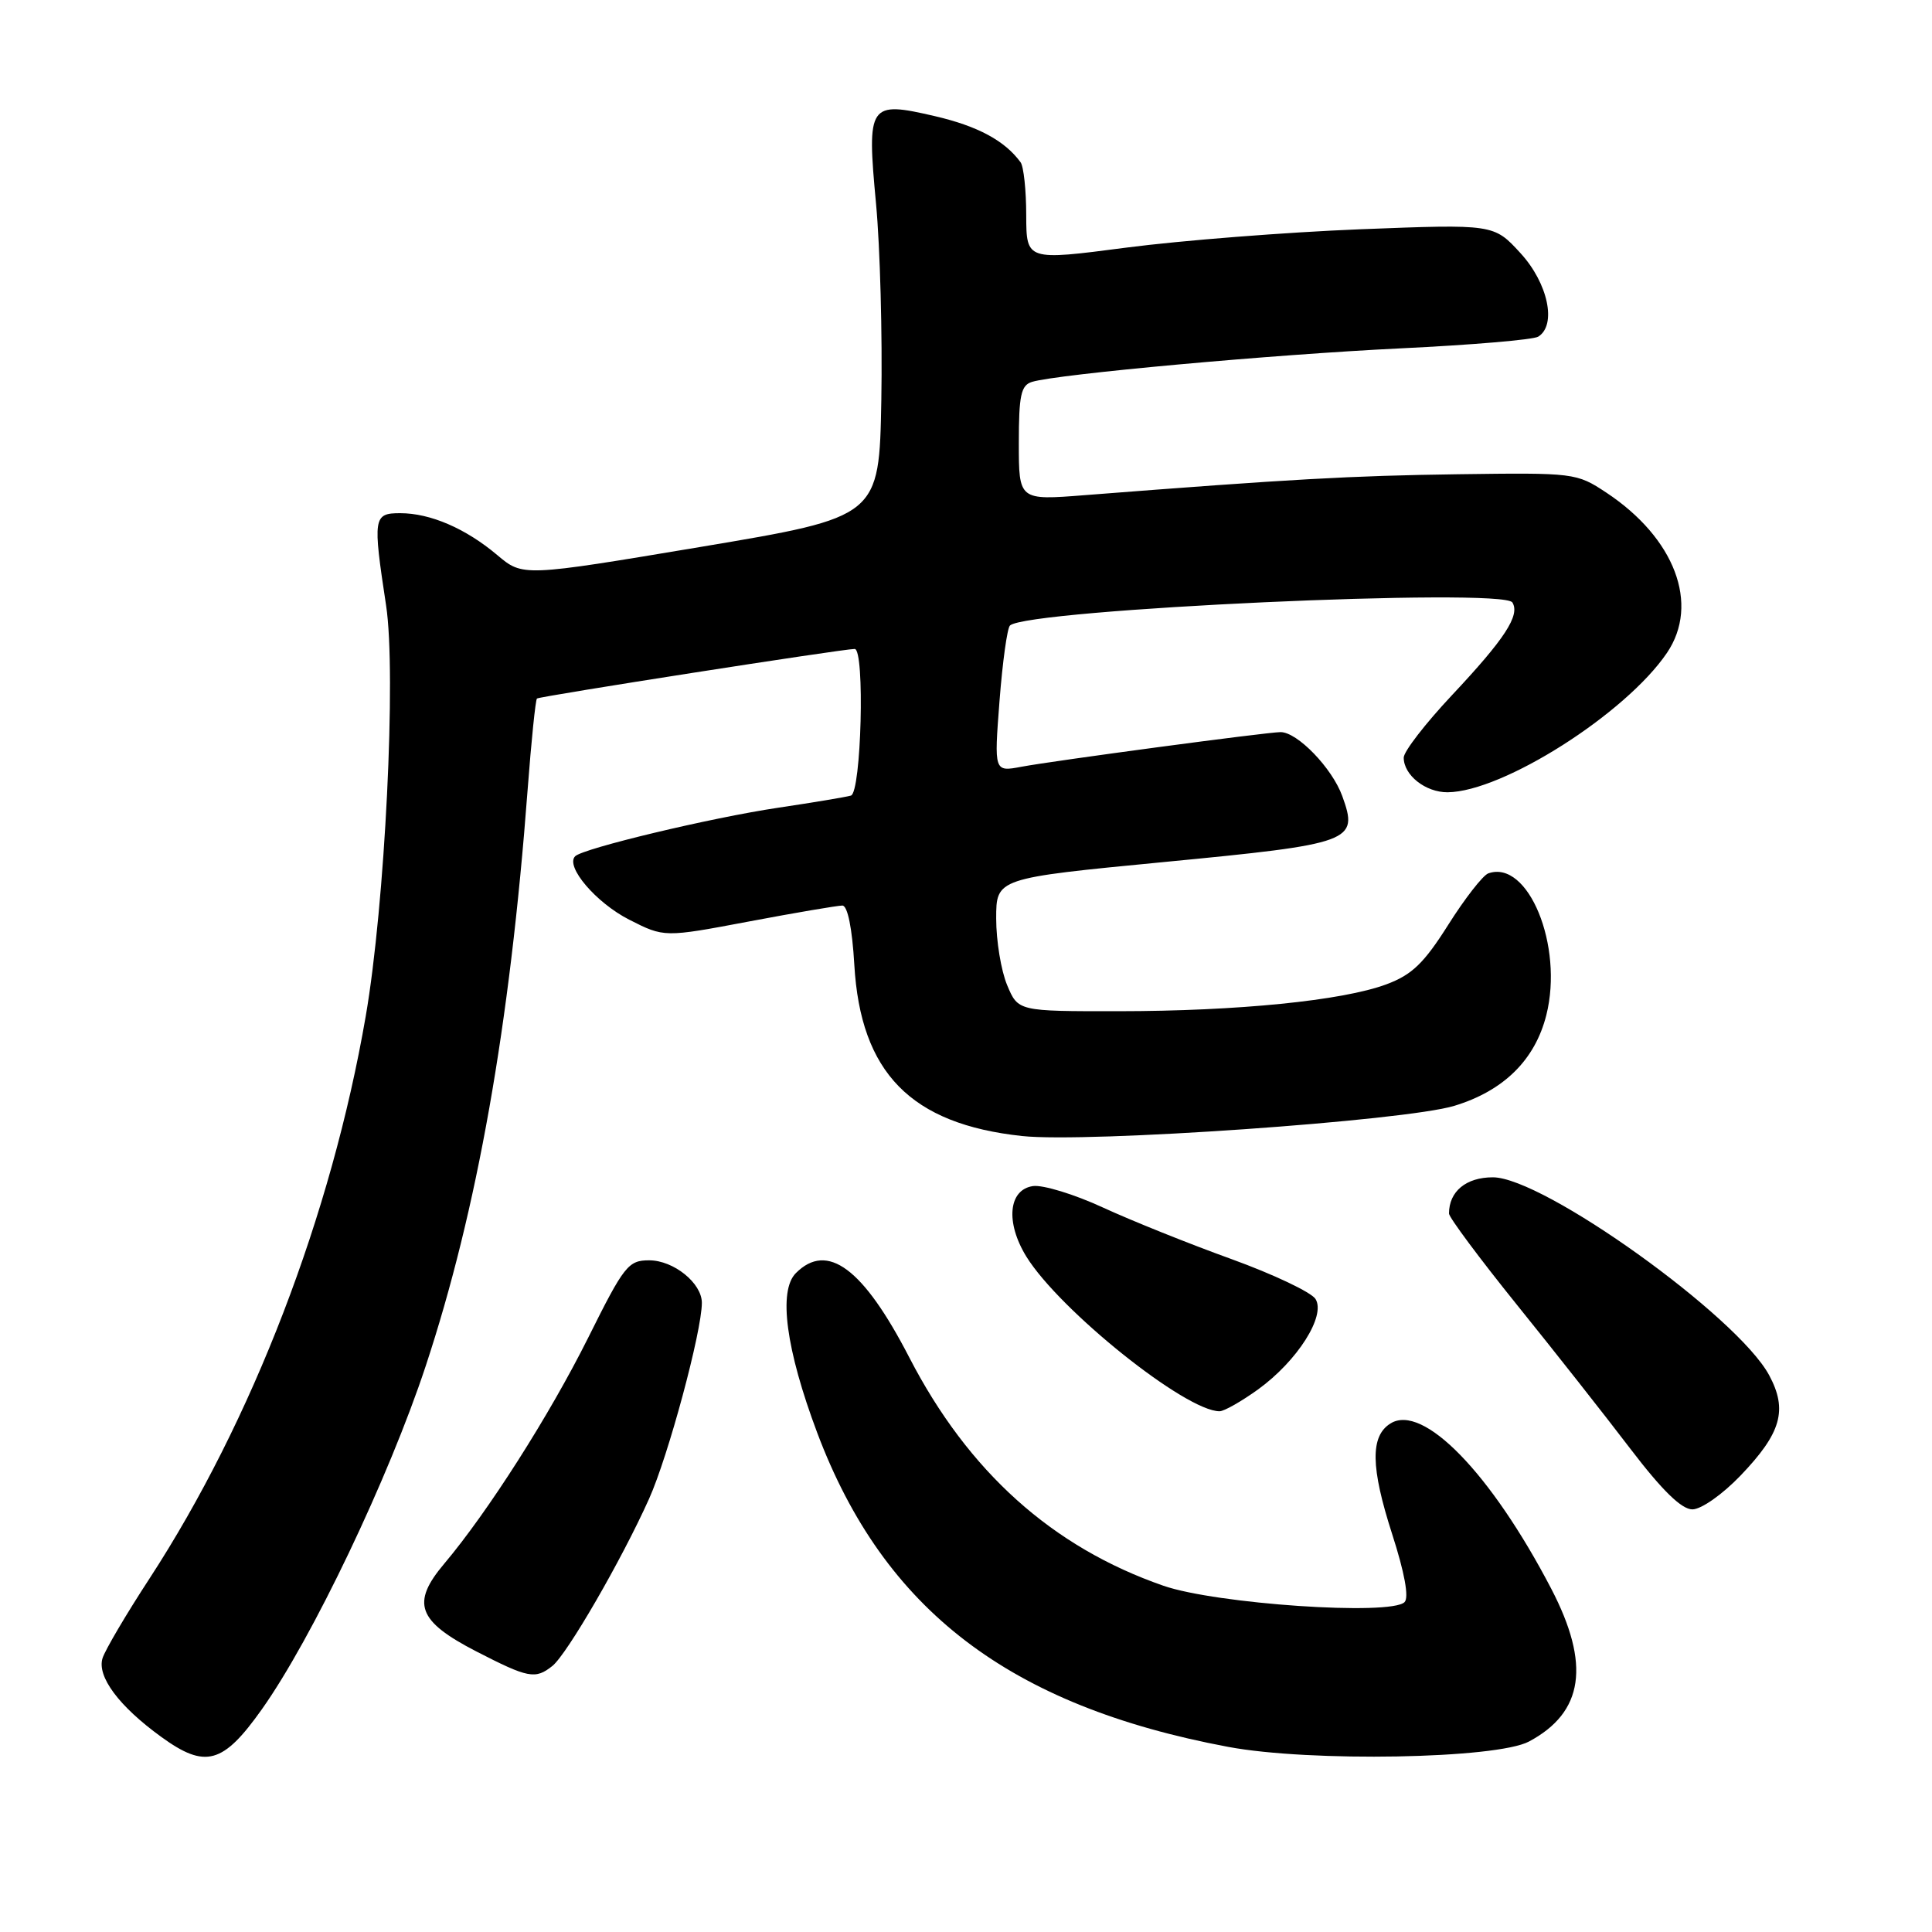 <?xml version="1.0" encoding="UTF-8" standalone="no"?>
<!DOCTYPE svg PUBLIC "-//W3C//DTD SVG 1.1//EN" "http://www.w3.org/Graphics/SVG/1.1/DTD/svg11.dtd" >
<svg xmlns="http://www.w3.org/2000/svg" xmlns:xlink="http://www.w3.org/1999/xlink" version="1.1" viewBox="0 0 256 256">
 <g >
 <path fill="currentColor"
d=" M 34.69 226.50 C 41.35 217.12 51.52 195.81 56.41 181.00 C 63.23 160.35 67.56 135.90 69.91 104.68 C 70.40 98.18 70.96 92.72 71.15 92.56 C 71.50 92.26 111.80 85.97 113.25 85.99 C 114.62 86.01 114.13 105.03 112.75 105.42 C 112.06 105.62 107.72 106.34 103.10 107.03 C 94.19 108.36 77.26 112.41 76.21 113.46 C 74.87 114.80 78.97 119.62 83.37 121.86 C 88.01 124.22 88.01 124.22 99.25 122.10 C 105.44 120.93 111.00 119.99 111.62 119.99 C 112.31 120.00 112.92 122.98 113.20 127.82 C 114.03 142.15 120.69 148.95 135.44 150.53 C 144.12 151.46 186.12 148.53 192.70 146.53 C 199.25 144.54 203.40 140.45 204.90 134.49 C 207.20 125.33 202.49 113.84 197.20 115.73 C 196.49 115.99 194.10 119.05 191.90 122.54 C 188.68 127.64 187.09 129.17 183.70 130.43 C 177.90 132.59 164.01 133.98 148.20 133.99 C 134.90 134.00 134.90 134.00 133.45 130.53 C 132.65 128.62 132.00 124.66 132.00 121.72 C 132.00 116.37 132.00 116.37 154.17 114.23 C 179.29 111.81 180.04 111.53 177.86 105.49 C 176.52 101.78 171.90 96.99 169.67 97.01 C 167.92 97.01 139.53 100.81 135.34 101.60 C 131.72 102.28 131.72 102.28 132.44 92.89 C 132.84 87.72 133.46 83.22 133.83 82.88 C 136.18 80.73 199.17 77.84 200.40 79.83 C 201.44 81.53 199.41 84.64 192.37 92.14 C 188.87 95.87 186.00 99.58 186.00 100.39 C 186.00 102.72 188.90 105.00 191.82 104.98 C 199.14 104.91 215.42 94.56 220.88 86.51 C 225.25 80.06 221.93 71.29 212.84 65.27 C 208.89 62.66 208.61 62.63 193.17 62.84 C 178.97 63.04 171.22 63.47 143.75 65.61 C 135.00 66.30 135.00 66.30 135.00 58.71 C 135.00 52.37 135.28 51.05 136.75 50.60 C 140.16 49.57 168.73 46.97 185.57 46.16 C 194.95 45.71 203.16 45.02 203.82 44.61 C 206.30 43.08 205.13 37.53 201.47 33.54 C 197.94 29.69 197.94 29.69 180.22 30.38 C 170.47 30.77 156.54 31.86 149.25 32.81 C 136.00 34.54 136.00 34.54 135.98 28.52 C 135.98 25.21 135.64 22.05 135.23 21.50 C 133.14 18.64 129.57 16.72 123.92 15.40 C 115.11 13.35 114.84 13.73 116.08 27.00 C 116.62 32.78 116.93 44.47 116.78 53.00 C 116.50 68.50 116.50 68.50 92.89 72.46 C 69.28 76.41 69.28 76.41 65.89 73.55 C 61.70 70.02 57.02 68.00 53.03 68.00 C 49.47 68.00 49.38 68.54 51.16 80.23 C 52.53 89.24 51.02 119.85 48.46 134.66 C 43.92 160.97 33.42 188.28 19.80 209.18 C 16.73 213.88 13.94 218.62 13.59 219.71 C 12.82 222.14 15.76 226.09 21.37 230.15 C 27.21 234.39 29.55 233.75 34.69 226.50 Z  M 202.60 230.76 C 209.85 226.89 210.77 220.54 205.54 210.50 C 197.55 195.18 188.54 185.92 184.24 188.62 C 181.55 190.30 181.62 194.43 184.46 203.25 C 186.12 208.40 186.72 211.68 186.11 212.29 C 184.29 214.11 161.14 212.54 154.16 210.12 C 139.44 205.01 128.30 195.01 120.48 179.86 C 114.38 168.05 109.63 164.51 105.46 168.69 C 103.10 171.04 104.14 178.82 108.29 189.86 C 117.13 213.34 133.74 226.03 162.74 231.47 C 173.57 233.50 198.30 233.06 202.60 230.76 Z  M 73.19 220.75 C 75.14 219.19 82.34 206.76 86.00 198.61 C 88.54 192.97 93.00 176.41 93.00 172.63 C 93.00 170.02 89.26 167.00 86.02 167.00 C 83.25 167.00 82.70 167.69 77.94 177.25 C 72.80 187.55 64.66 200.32 58.87 207.19 C 54.45 212.42 55.32 214.80 63.11 218.82 C 69.99 222.36 70.93 222.55 73.19 220.75 Z  M 230.65 195.50 C 236.03 189.88 236.90 186.83 234.42 182.22 C 230.22 174.42 204.50 156.00 197.81 156.00 C 194.26 156.00 192.00 157.87 192.00 160.80 C 192.00 161.31 196.05 166.75 200.99 172.88 C 205.94 179.01 212.72 187.62 216.07 192.02 C 220.26 197.51 222.82 200.00 224.25 200.00 C 225.42 200.00 228.24 198.02 230.65 195.50 Z  M 166.71 184.10 C 171.92 180.32 175.71 174.35 174.31 172.12 C 173.75 171.23 168.73 168.85 163.16 166.83 C 157.58 164.82 149.92 161.74 146.14 160.00 C 142.36 158.25 138.19 156.98 136.88 157.16 C 133.62 157.63 133.21 161.98 136.00 166.51 C 140.41 173.63 157.10 187.00 161.60 187.00 C 162.20 187.00 164.50 185.69 166.71 184.10 Z "/>
</g>
</svg>